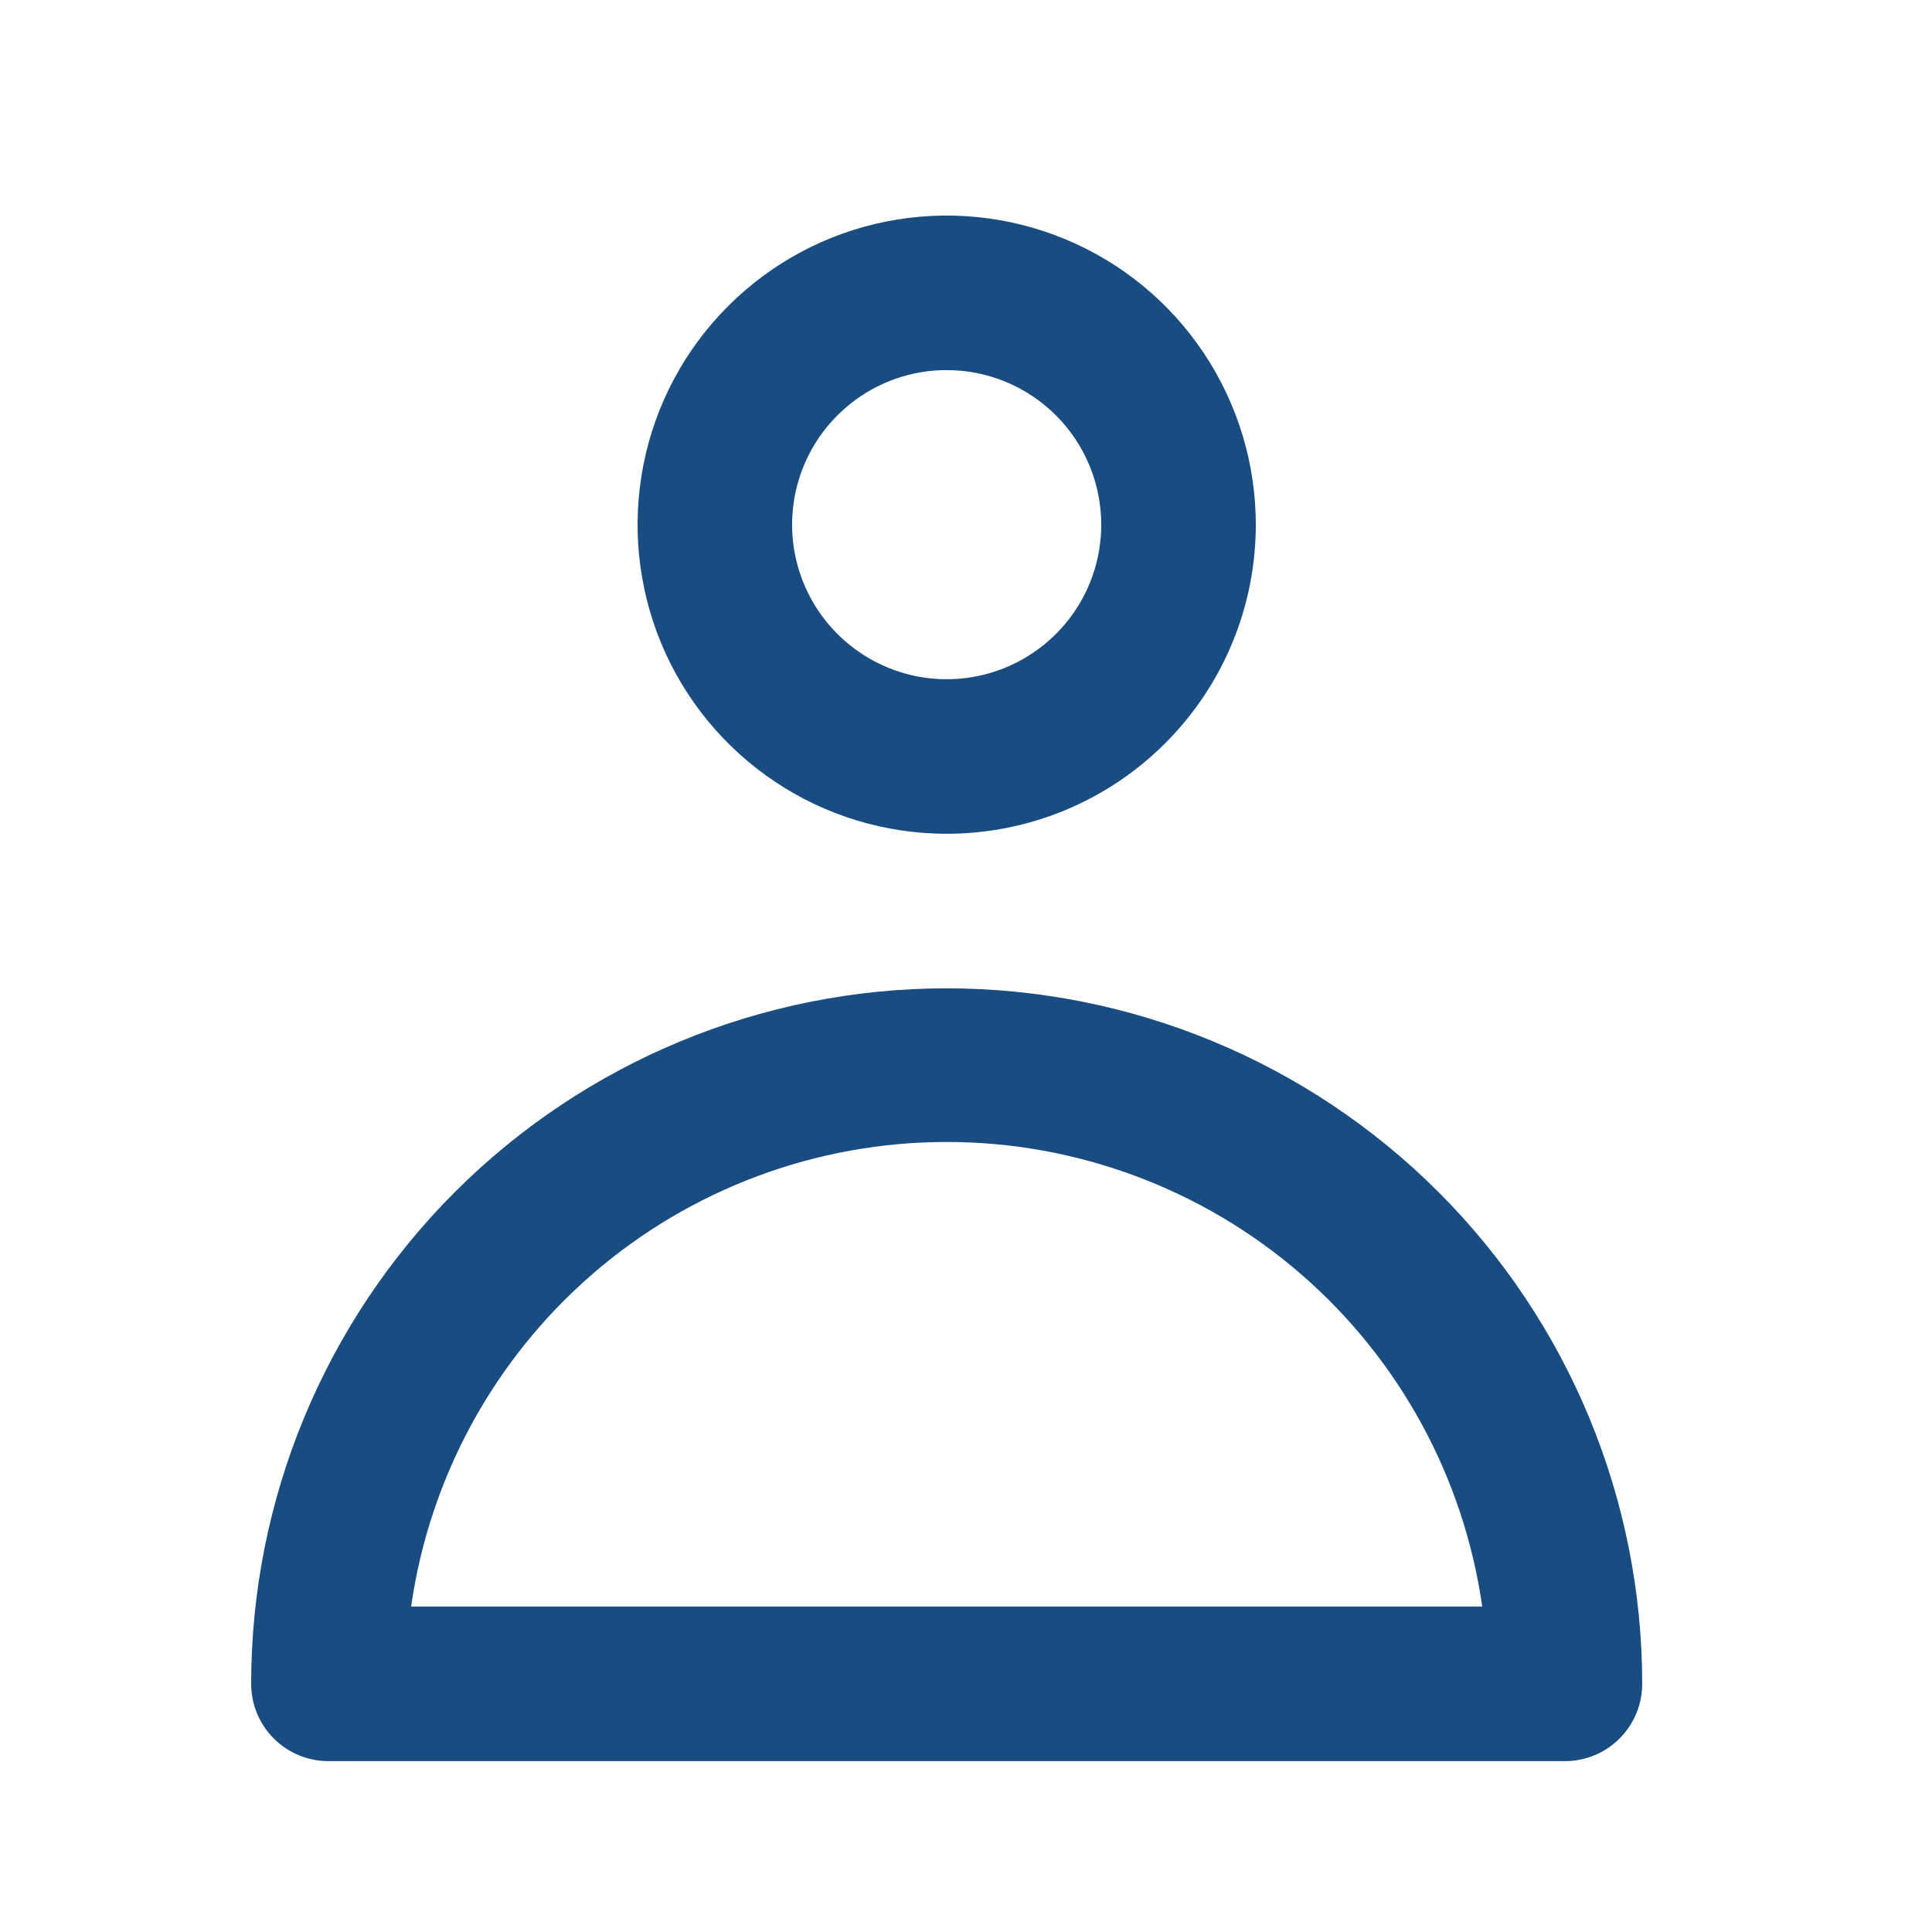 <svg width="25" height="25" viewBox="0 0 25 25" fill="none" xmlns="http://www.w3.org/2000/svg">
<path d="M12.25 10.789C11.459 10.789 10.685 10.555 10.028 10.115C9.37 9.675 8.857 9.051 8.554 8.32C8.252 7.589 8.173 6.785 8.327 6.009C8.481 5.233 8.862 4.52 9.422 3.961C9.981 3.401 10.694 3.02 11.47 2.866C12.246 2.712 13.05 2.791 13.781 3.094C14.512 3.396 15.136 3.909 15.576 4.567C16.015 5.225 16.25 5.998 16.25 6.789C16.25 7.85 15.829 8.867 15.078 9.617C14.328 10.368 13.311 10.789 12.25 10.789ZM12.25 4.789C11.854 4.789 11.468 4.906 11.139 5.126C10.81 5.346 10.554 5.658 10.402 6.024C10.251 6.389 10.211 6.791 10.288 7.179C10.366 7.567 10.556 7.924 10.836 8.203C11.116 8.483 11.472 8.673 11.86 8.751C12.248 8.828 12.65 8.788 13.015 8.637C13.381 8.485 13.693 8.229 13.913 7.9C14.133 7.571 14.25 7.185 14.25 6.789C14.25 6.259 14.039 5.75 13.664 5.375C13.289 5 12.78 4.789 12.25 4.789ZM20.25 22.789H4.25C3.985 22.789 3.73 22.684 3.543 22.496C3.355 22.309 3.25 22.054 3.25 21.789C3.25 19.402 4.198 17.113 5.886 15.425C7.574 13.737 9.863 12.789 12.25 12.789C14.637 12.789 16.926 13.737 18.614 15.425C20.302 17.113 21.25 19.402 21.25 21.789C21.25 22.054 21.145 22.309 20.957 22.496C20.77 22.684 20.515 22.789 20.25 22.789ZM5.32 20.789H19.18C18.942 19.12 18.11 17.594 16.837 16.489C15.564 15.385 13.935 14.777 12.25 14.777C10.565 14.777 8.936 15.385 7.663 16.489C6.39 17.594 5.558 19.12 5.32 20.789Z" fill="#194C81"/>
</svg>
